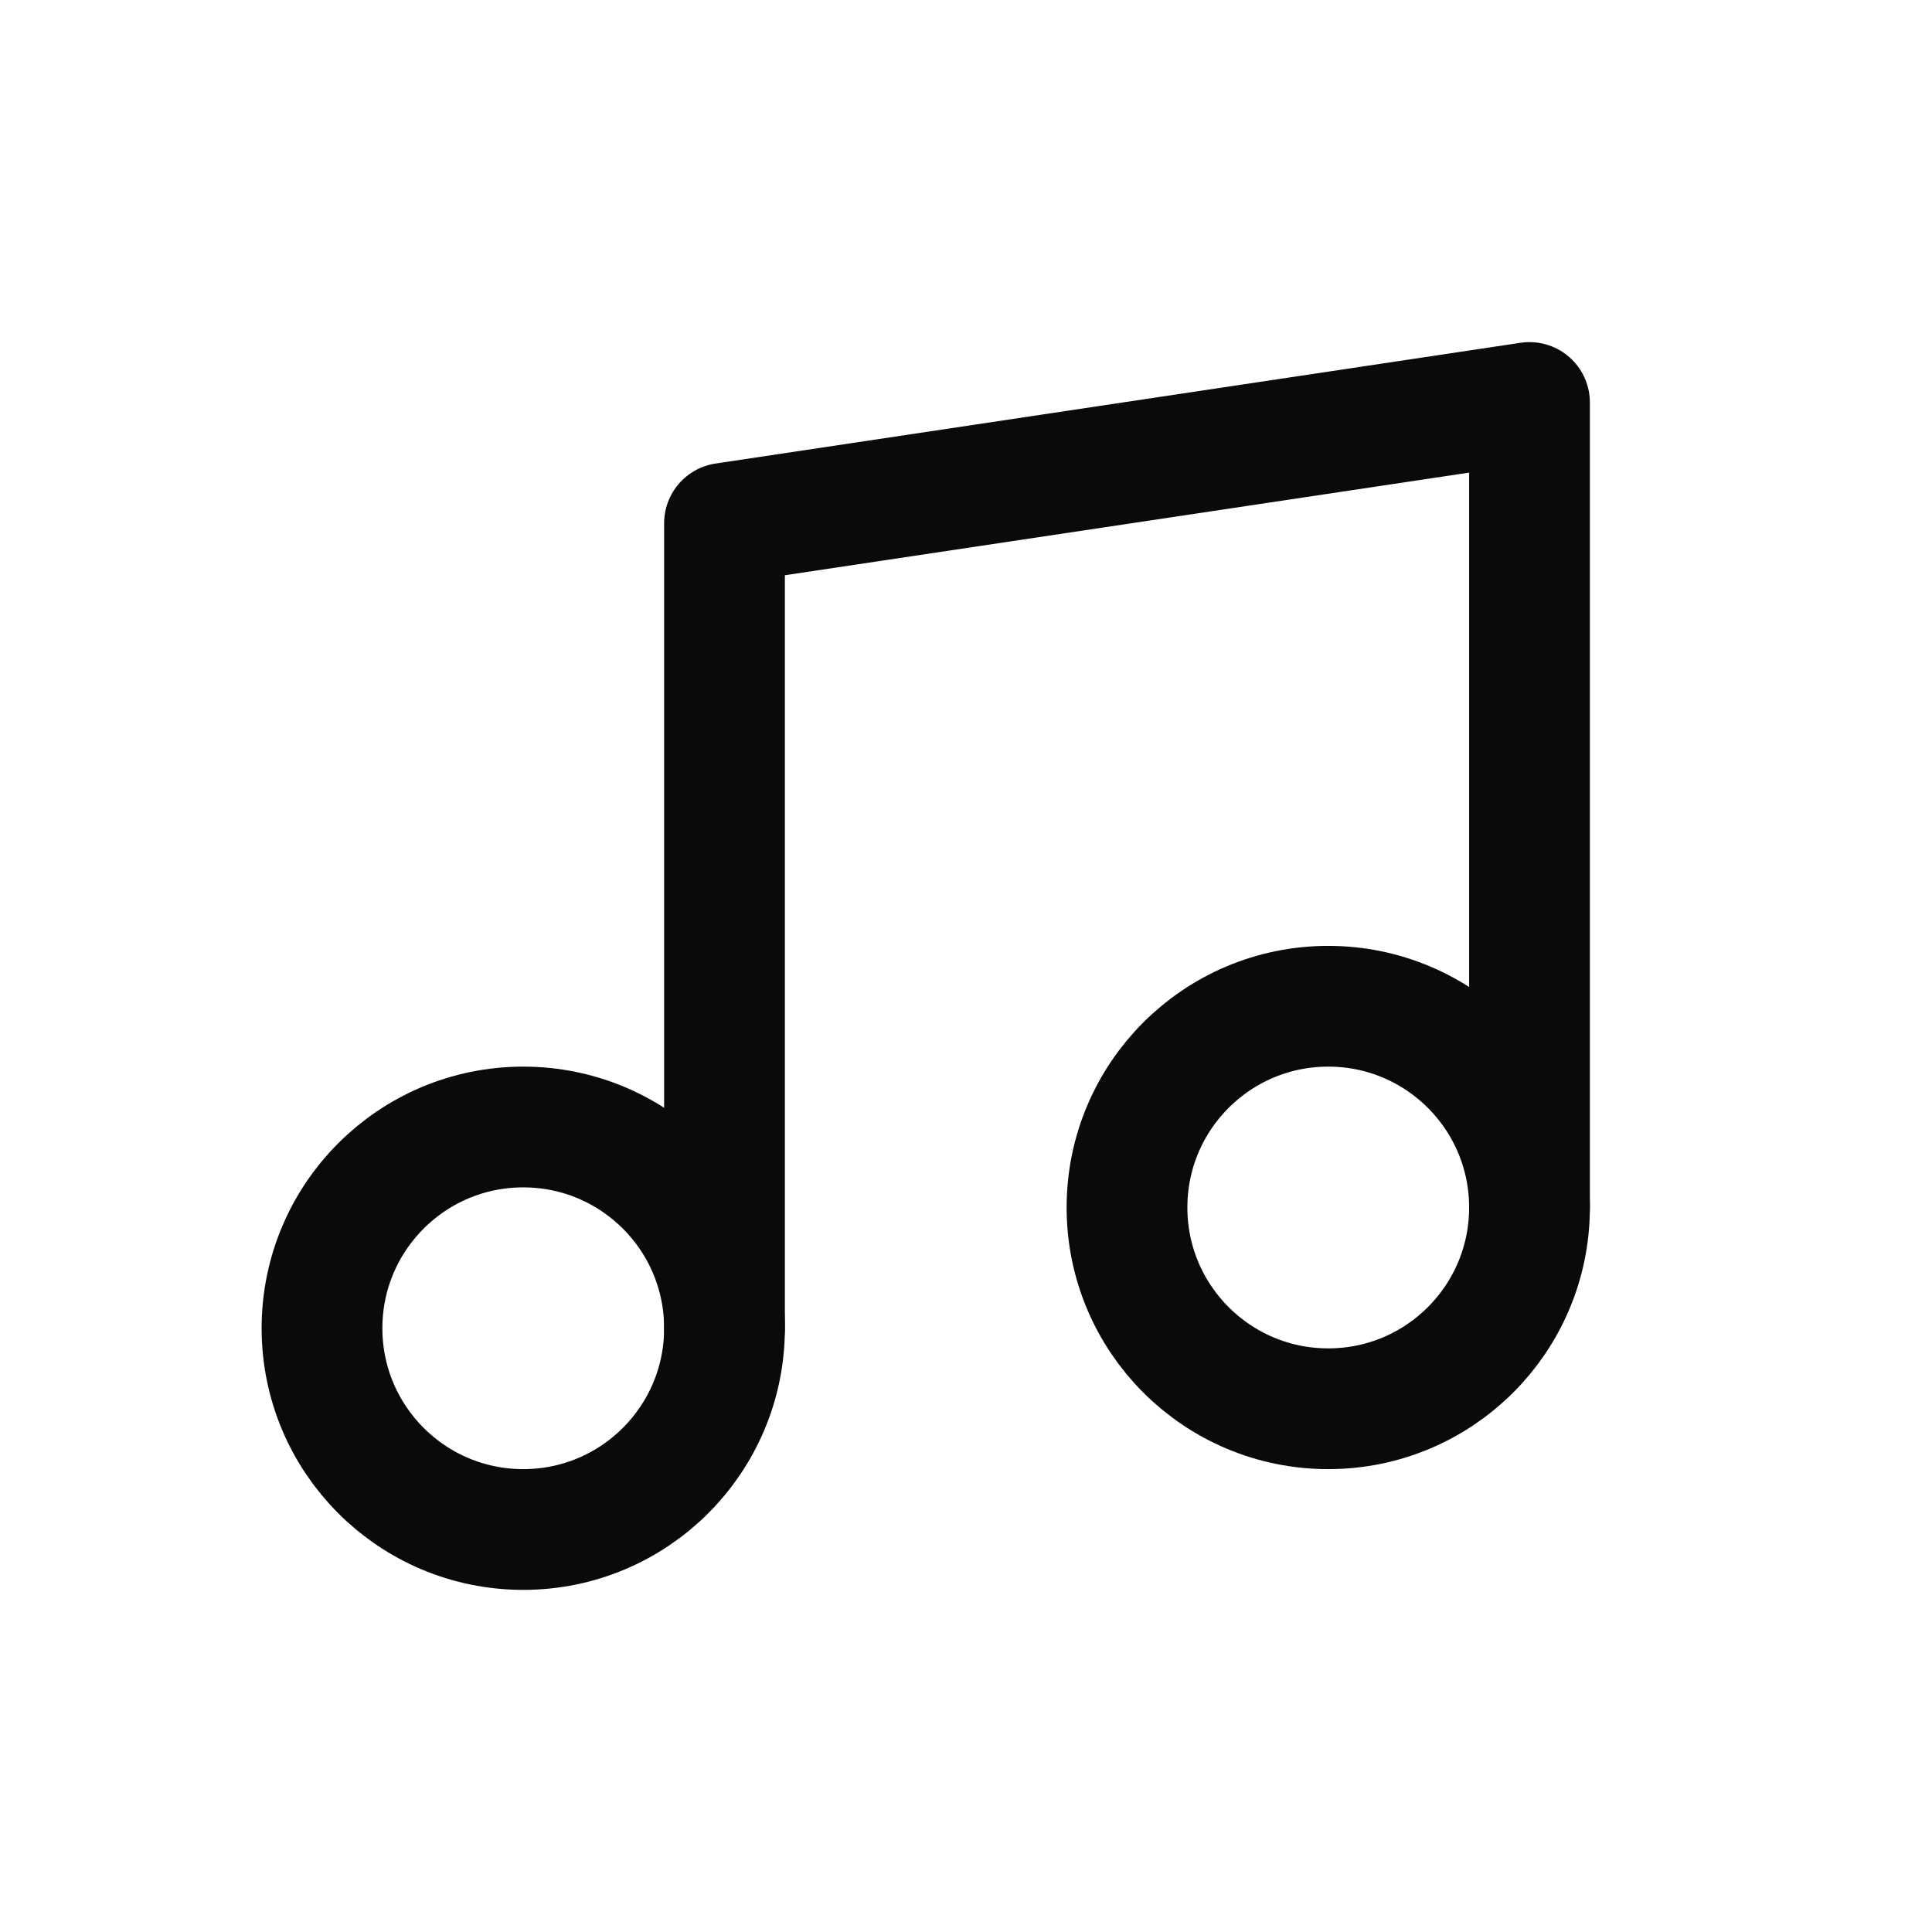 <svg width="24" height="24" viewBox="0 0 24 24" fill="none" xmlns="http://www.w3.org/2000/svg">
<path d="M19 15C19 16.381 17.881 17.5 16.5 17.5C15.119 17.5 14 16.381 14 15C14 13.619 15.119 12.5 16.5 12.5C17.881 12.5 19 13.619 19 15Z" stroke="#0A0A0B" stroke-width="1.5" stroke-linecap="round" stroke-linejoin="round"/>
<path d="M9 16.5C9 17.881 7.881 19 6.5 19C5.119 19 4 17.881 4 16.5C4 15.119 5.119 14 6.5 14C7.881 14 9 15.119 9 16.5Z" stroke="#0A0A0B" stroke-width="1.5" stroke-linecap="round" stroke-linejoin="round"/>
<path d="M9 16.5V6.5L19 5V15" stroke="#0A0A0B" stroke-width="1.5" stroke-linecap="round" stroke-linejoin="round"/>
</svg>
